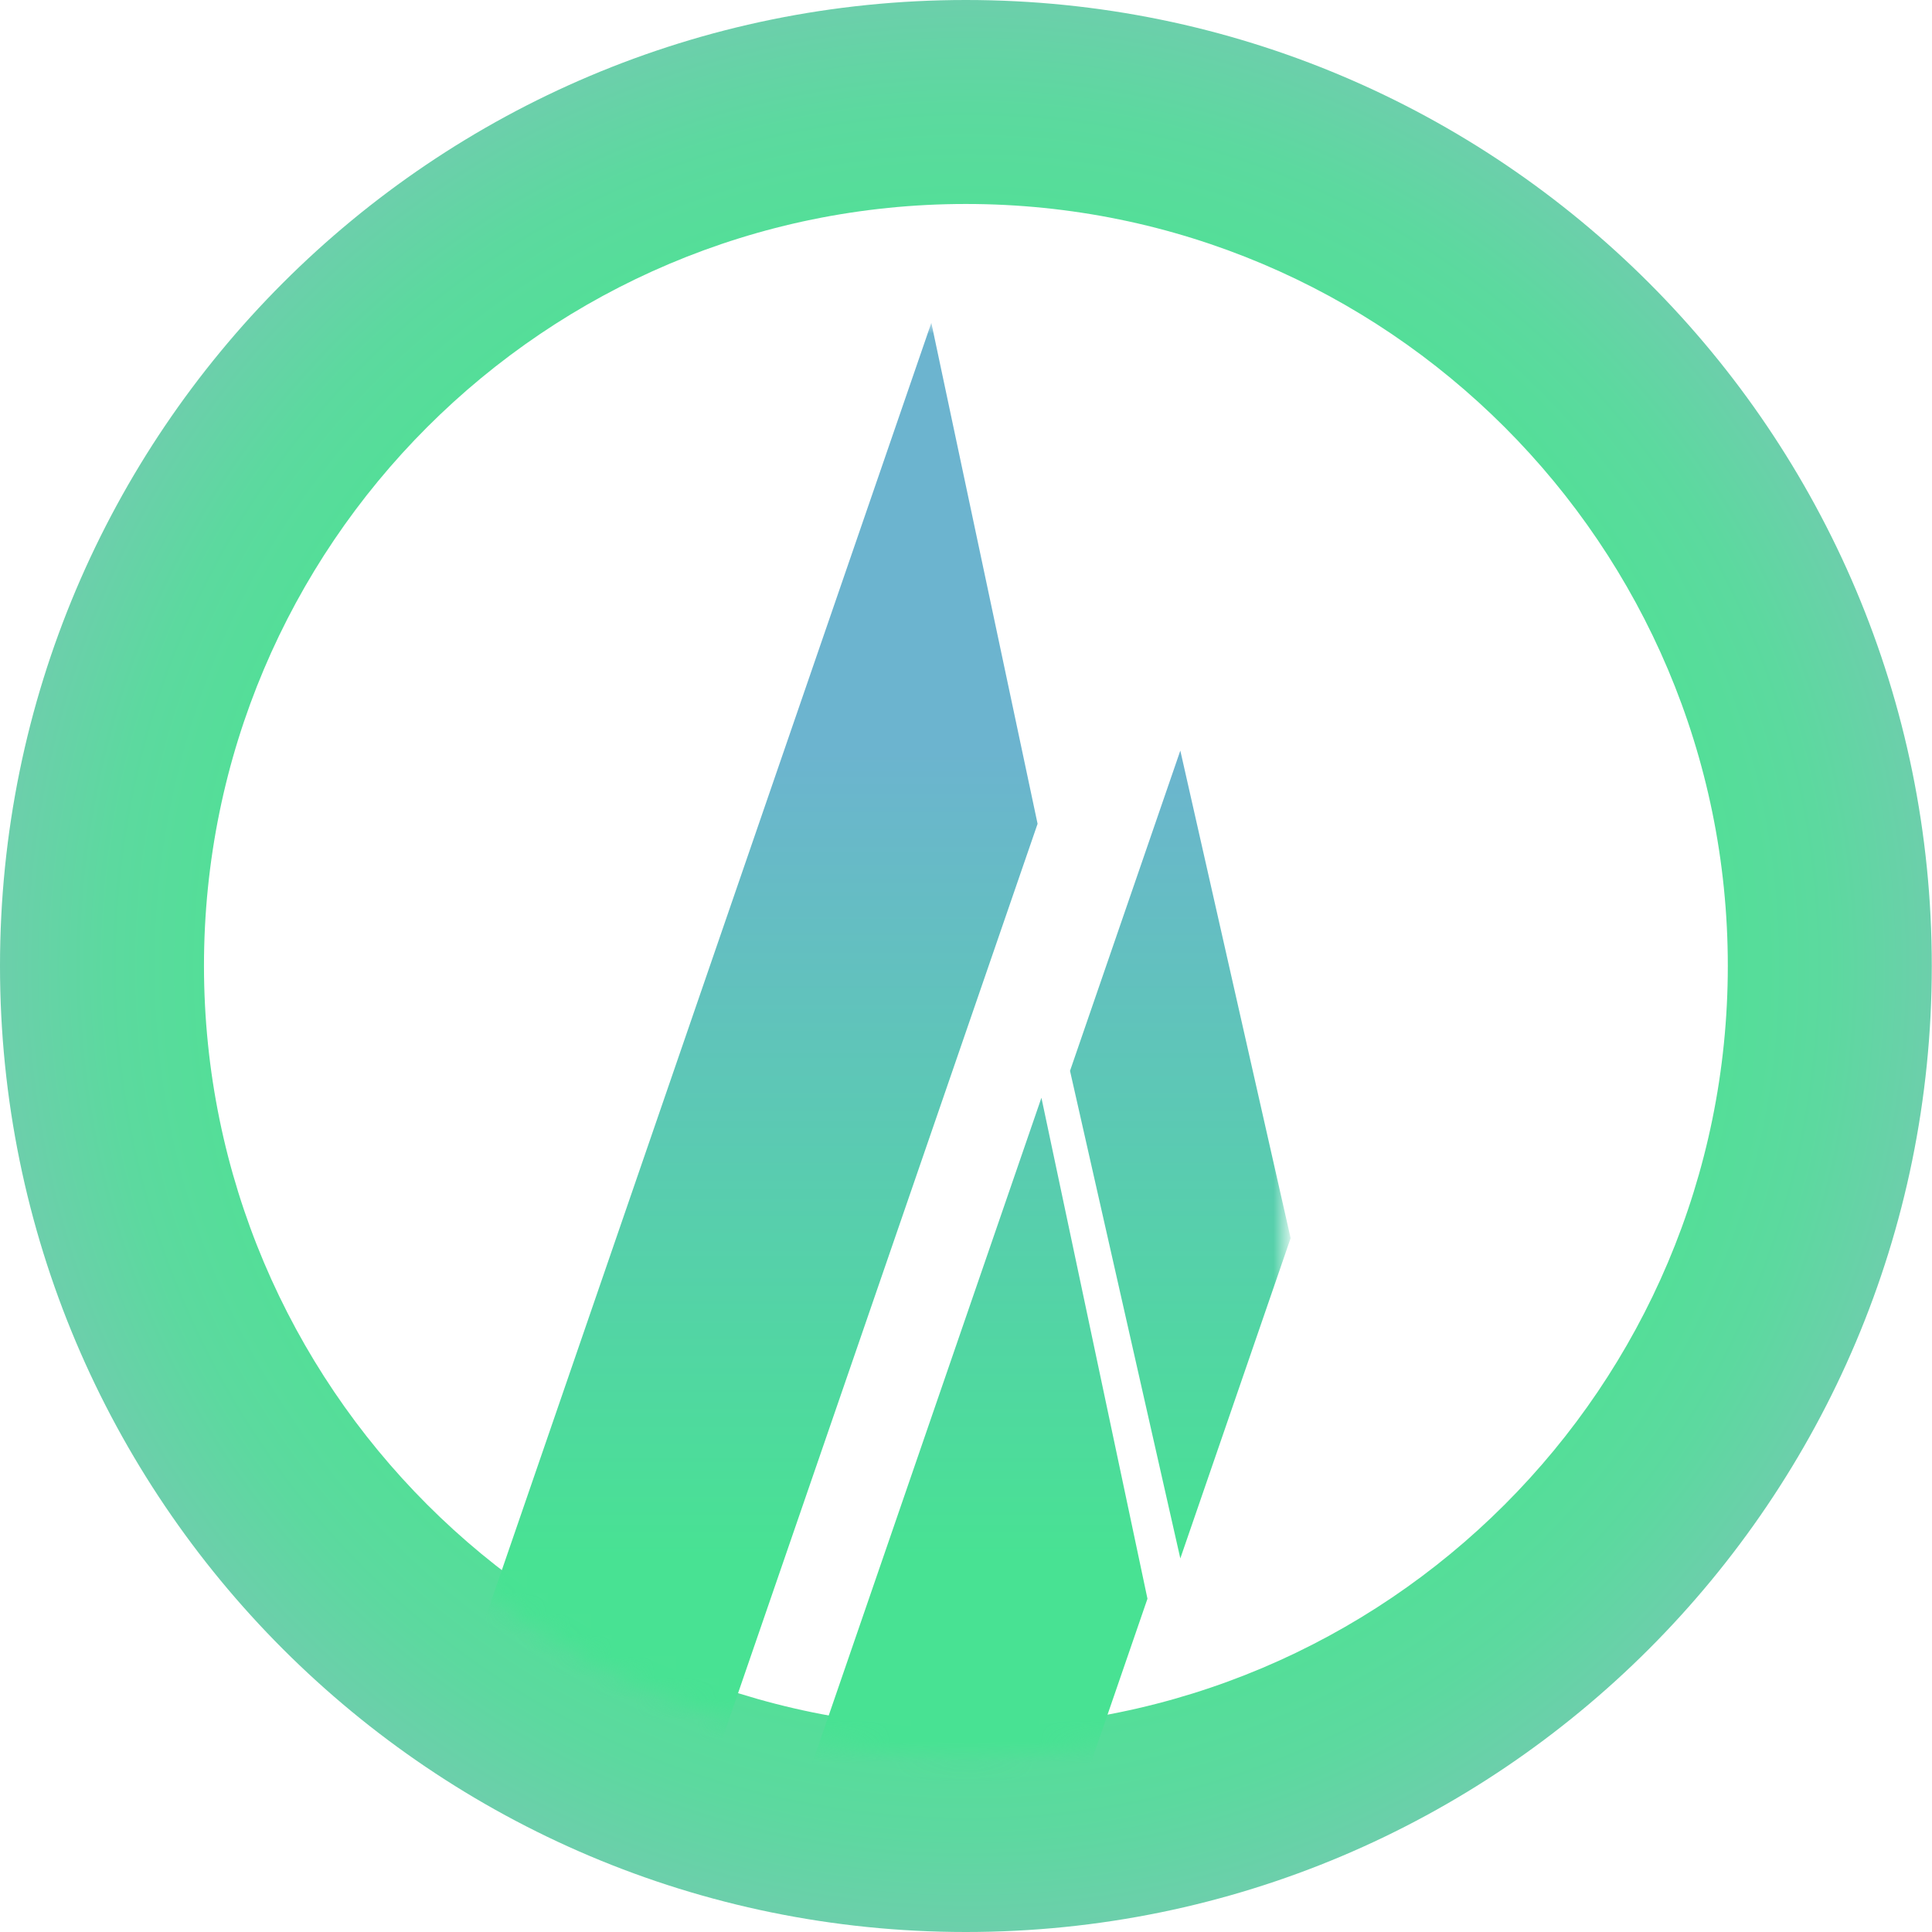<?xml version="1.0" encoding="utf-8"?>
<!-- Generator: Adobe Illustrator 23.0.1, SVG Export Plug-In . SVG Version: 6.00 Build 0)  -->
<svg version="1.1" id="Layer_1" xmlns="http://www.w3.org/2000/svg" xmlns:xlink="http://www.w3.org/1999/xlink" x="0px" y="0px"
	 viewBox="0 0 90.55 90.55" style="enable-background:new 0 0 90.55 90.55;" xml:space="preserve">
<style type="text/css">
	.st0{fill:url(#SVGID_1_);}
	.st1{fill:url(#SVGID_2_);}
	.st2{clip-path:url(#SVGID_4_);fill:url(#SVGID_5_);stroke:url(#SVGID_6_);stroke-width:3;stroke-miterlimit:10;}
	.st3{clip-path:url(#SVGID_4_);fill:url(#SVGID_7_);stroke:url(#SVGID_8_);stroke-width:3;stroke-miterlimit:10;}
	.st4{clip-path:url(#SVGID_4_);}
	.st5{fill:#22B573;}
	.st6{fill:#61D48C;}
	.st7{clip-path:url(#SVGID_10_);fill:#FFC26F;stroke:#FFC26F;stroke-width:2;stroke-miterlimit:10;}
	.st8{clip-path:url(#SVGID_10_);}
	.st9{fill:#61D48C;stroke:#FFC26F;stroke-width:3;stroke-miterlimit:10;}
	.st10{fill:url(#SVGID_11_);}
	.st11{fill:url(#SVGID_12_);}
	.st12{clip-path:url(#SVGID_14_);}
	.st13{fill:url(#SVGID_15_);}
	.st14{fill:url(#SVGID_16_);}
	.st15{fill:url(#SVGID_17_);}
	.st16{clip-path:url(#SVGID_19_);}
	.st17{fill:url(#SVGID_20_);}
	.st18{fill:url(#SVGID_21_);}
	.st19{fill:url(#SVGID_22_);}
	.st20{clip-path:url(#SVGID_24_);}
	.st21{clip-path:url(#SVGID_26_);fill:url(#SVGID_27_);}
	.st22{clip-path:url(#SVGID_26_);fill:url(#SVGID_28_);}
	.st23{clip-path:url(#SVGID_30_);fill:url(#SVGID_31_);}
	.st24{clip-path:url(#SVGID_30_);fill:url(#SVGID_32_);}
	.st25{clip-path:url(#SVGID_30_);}
	.st26{fill:none;}
	.st27{fill:url(#SVGID_33_);}
	.st28{fill:url(#SVGID_34_);}
	.st29{fill:url(#SVGID_35_);}
	.st30{fill:url(#SVGID_36_);}
	.st31{fill:url(#SVGID_37_);}
	.st32{fill:url(#SVGID_38_);}
	.st33{fill:url(#SVGID_39_);}
	.st34{fill:url(#SVGID_40_);}
	.st35{fill:url(#SVGID_41_);}
	.st36{fill:url(#SVGID_42_);}
	.st37{fill:url(#SVGID_43_);}
	.st38{fill:url(#SVGID_44_);}
	.st39{fill:url(#SVGID_45_);}
	.st40{fill:url(#SVGID_46_);}
	.st41{fill:url(#SVGID_47_);}
	.st42{fill:url(#SVGID_48_);}
	.st43{fill:url(#SVGID_49_);}
	.st44{fill:url(#SVGID_50_);}
	.st45{fill:url(#SVGID_51_);}
	.st46{fill:url(#SVGID_52_);}
	.st47{fill:url(#SVGID_53_);}
	.st48{fill:url(#SVGID_54_);}
	.st49{fill:url(#SVGID_55_);}
	.st50{fill:url(#SVGID_56_);}
	.st51{fill:url(#SVGID_57_);}
	.st52{fill:url(#SVGID_58_);}
	.st53{fill:url(#SVGID_59_);}
	.st54{fill:url(#SVGID_60_);}
	.st55{fill:url(#SVGID_61_);}
	.st56{fill:url(#SVGID_62_);stroke:url(#SVGID_63_);stroke-width:1.5;stroke-miterlimit:10;}
	.st57{fill:url(#SVGID_64_);stroke:url(#SVGID_65_);stroke-width:1.5;stroke-miterlimit:10;}
	.st58{fill:url(#SVGID_66_);stroke:url(#SVGID_67_);stroke-width:1.5;stroke-miterlimit:10;}
	.st59{fill:url(#SVGID_68_);}
	.st60{fill:url(#SVGID_69_);}
	.st61{fill:url(#SVGID_70_);stroke:url(#SVGID_71_);stroke-miterlimit:10;}
	.st62{fill:url(#SVGID_72_);stroke:url(#SVGID_73_);stroke-width:1.5;stroke-miterlimit:10;}
	.st63{fill:#FFFFFF;}
	.st64{fill:url(#SVGID_74_);}
	.st65{fill:url(#SVGID_75_);}
	.st66{fill:url(#SVGID_76_);}
	.st67{fill:url(#SVGID_77_);}
	.st68{fill:url(#SVGID_78_);}
	.st69{fill:url(#SVGID_79_);}
	.st70{fill:url(#SVGID_80_);}
	.st71{fill:url(#SVGID_81_);}
	.st72{fill:url(#SVGID_82_);}
	.st73{fill:url(#SVGID_83_);}
	.st74{fill:url(#SVGID_84_);}
	.st75{fill:url(#SVGID_85_);}
	.st76{fill:#1E1E1E;stroke:#1E1E1E;}
	.st77{fill:url(#SVGID_86_);}
	.st78{fill:url(#SVGID_87_);}
	.st79{fill-rule:evenodd;clip-rule:evenodd;fill:url(#SVGID_88_);}
	.st80{fill:#FFFFFF;filter:url(#Adobe_OpacityMaskFilter);}
	.st81{mask:url(#mask0_2_);}
	.st82{fill-rule:evenodd;clip-rule:evenodd;fill:url(#SVGID_89_);}
	.st83{fill:url(#SVGID_90_);}
	.st84{fill:url(#SVGID_91_);}
	.st85{fill:url(#SVGID_92_);}
	.st86{fill:url(#SVGID_93_);}
	.st87{fill:url(#SVGID_94_);}
	.st88{fill:url(#SVGID_95_);}
	.st89{clip-path:url(#SVGID_97_);fill:url(#SVGID_98_);stroke:url(#SVGID_99_);stroke-width:3;stroke-miterlimit:10;}
	.st90{clip-path:url(#SVGID_97_);fill:url(#SVGID_100_);stroke:url(#SVGID_101_);stroke-width:3;stroke-miterlimit:10;}
	.st91{clip-path:url(#SVGID_97_);}
	.st92{fill-rule:evenodd;clip-rule:evenodd;fill:url(#SVGID_102_);}
	.st93{fill:#FFFFFF;filter:url(#Adobe_OpacityMaskFilter_1_);}
	.st94{mask:url(#mask0_1_);}
	.st95{fill-rule:evenodd;clip-rule:evenodd;fill:url(#SVGID_103_);}
	.st96{fill:url(#SVGID_104_);}
	.st97{fill:url(#SVGID_105_);}
	.st98{fill:url(#SVGID_106_);}
	.st99{fill:url(#SVGID_107_);}
	.st100{fill-rule:evenodd;clip-rule:evenodd;fill:url(#SVGID_108_);}
	.st101{fill:#FFFFFF;filter:url(#Adobe_OpacityMaskFilter_2_);}
	.st102{mask:url(#mask0_3_);}
	.st103{fill-rule:evenodd;clip-rule:evenodd;fill:url(#SVGID_109_);}
</style>
<radialGradient id="SVGID_1_" cx="-1242.072" cy="596.826" r="4.116" gradientTransform="matrix(1.000000e-15 11 11 -1.000000e-15 -6519.815 13708.065)" gradientUnits="userSpaceOnUse">
	<stop  offset="0" style="stop-color:#48E590"/>
	<stop  offset="0.552" style="stop-color:#4AE491"/>
	<stop  offset="0.751" style="stop-color:#51E096"/>
	<stop  offset="0.892" style="stop-color:#5CD99F"/>
	<stop  offset="1" style="stop-color:#6CCFAB"/>
</radialGradient>
<path style="fill-rule:evenodd;clip-rule:evenodd;fill:url(#SVGID_1_);" d="M45.27,90.55c25,0,45.27-20.27,45.27-45.27
	C90.55,20.27,70.28,0,45.27,0C20.27,0,0,20.27,0,45.27C0,70.28,20.27,90.55,45.27,90.55z M45.27,80.98
	c19.72,0,35.71-15.99,35.71-35.71c0-19.72-15.99-35.71-35.71-35.71c-19.72,0-35.71,15.99-35.71,35.71
	C9.57,64.99,25.55,80.98,45.27,80.98z"/>
<defs>
	<filter id="Adobe_OpacityMaskFilter" filterUnits="userSpaceOnUse" x="18.19" y="15.13" width="42.3" height="114.27">
		<feColorMatrix  type="matrix" values="1 0 0 0 0  0 1 0 0 0  0 0 1 0 0  0 0 0 1 0"/>
	</filter>
</defs>
<mask maskUnits="userSpaceOnUse" x="18.19" y="15.13" width="42.3" height="114.27" id="mask0_3_">
	<circle class="st80" cx="45.27" cy="45.27" r="37.04"/>
</mask>
<g class="st102">
	
		<linearGradient id="SVGID_2_" gradientUnits="userSpaceOnUse" x1="39.338" y1="153.19" x2="39.338" y2="115.334" gradientTransform="matrix(1 0 0 -1 0 188.373)">
		<stop  offset="0" style="stop-color:#6CB4CF"/>
		<stop  offset="1" style="stop-color:#48E293"/>
	</linearGradient>
	<path style="fill-rule:evenodd;clip-rule:evenodd;fill:url(#SVGID_2_);" d="M43.65,15.13l4.98,23.48L29.86,93.09l-11.67-4.02
		L43.65,15.13z M48.81,51.45l4.97,23.48l-18.76,54.48l-11.67-4.02L48.81,51.45z M55.32,73.04l-5.17-22.85l5.17-15.01l5.17,22.85
		L55.32,73.04z"/>
</g>
</svg>
